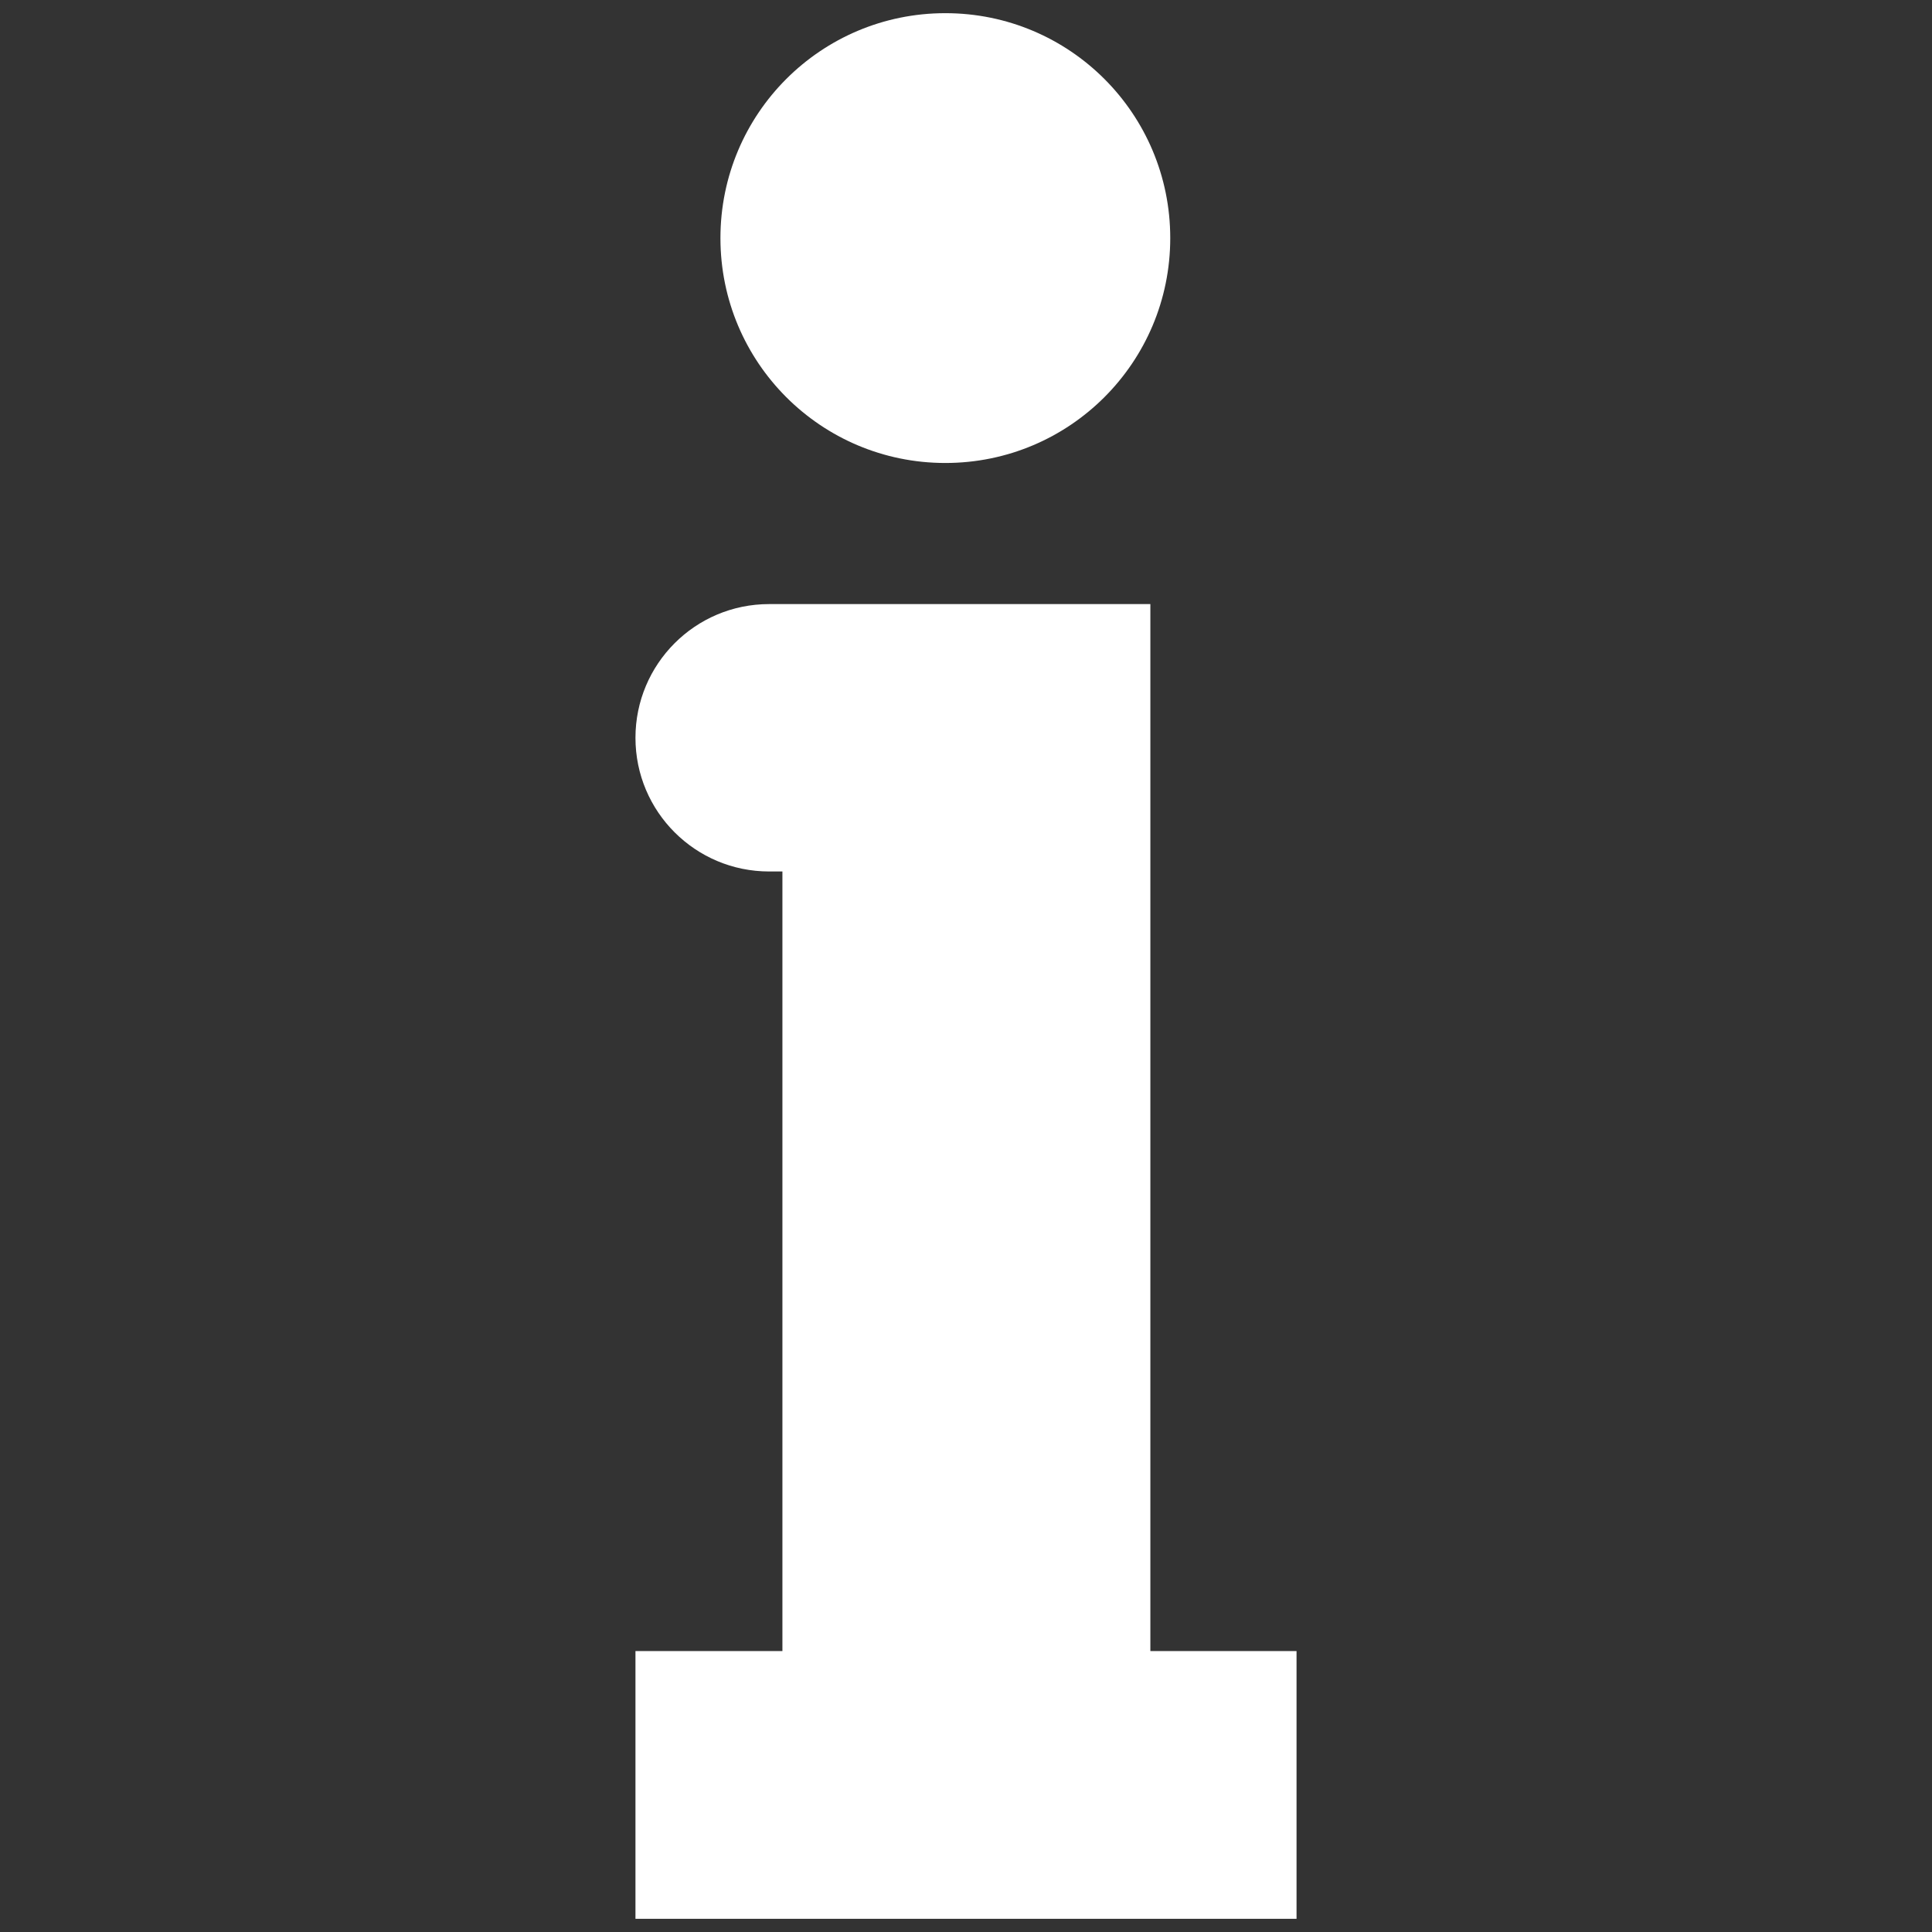 <?xml version="1.0" standalone="no"?><!-- Generator: Gravit.io --><svg xmlns="http://www.w3.org/2000/svg" xmlns:xlink="http://www.w3.org/1999/xlink" style="isolation:isolate" width="600" height="600"><rect width="100%" height="100%" fill="#333333" stroke="none"/><path d=" M 293.584 4.09 C 332.2 4.09 363.431 35.321 363.431 73.937 C 363.431 112.552 332.2 143.783 293.584 143.783 C 254.969 143.783 223.738 112.552 223.738 73.937 C 223.738 35.321 254.969 4.09 293.584 4.09 Z  M 357.136 187.604 L 355.32 187.604 L 242.985 187.604 L 238.869 187.604 C 215.869 187.604 197.348 206.246 197.348 229.124 L 197.348 229.124 C 197.348 252.124 215.99 270.645 238.869 270.645 L 242.985 270.645 L 242.985 512.748 L 197.348 512.748 L 197.348 595.91 L 402.652 595.91 L 402.652 512.748 L 357.257 512.748 L 357.257 187.604 L 357.136 187.604 Z " fill-rule="evenodd" fill="rgb(255,255,255)" stroke-width="1.047" stroke="rgba(0,0,0,0)" stroke-linejoin="miter" stroke-linecap="butt"/></svg>
